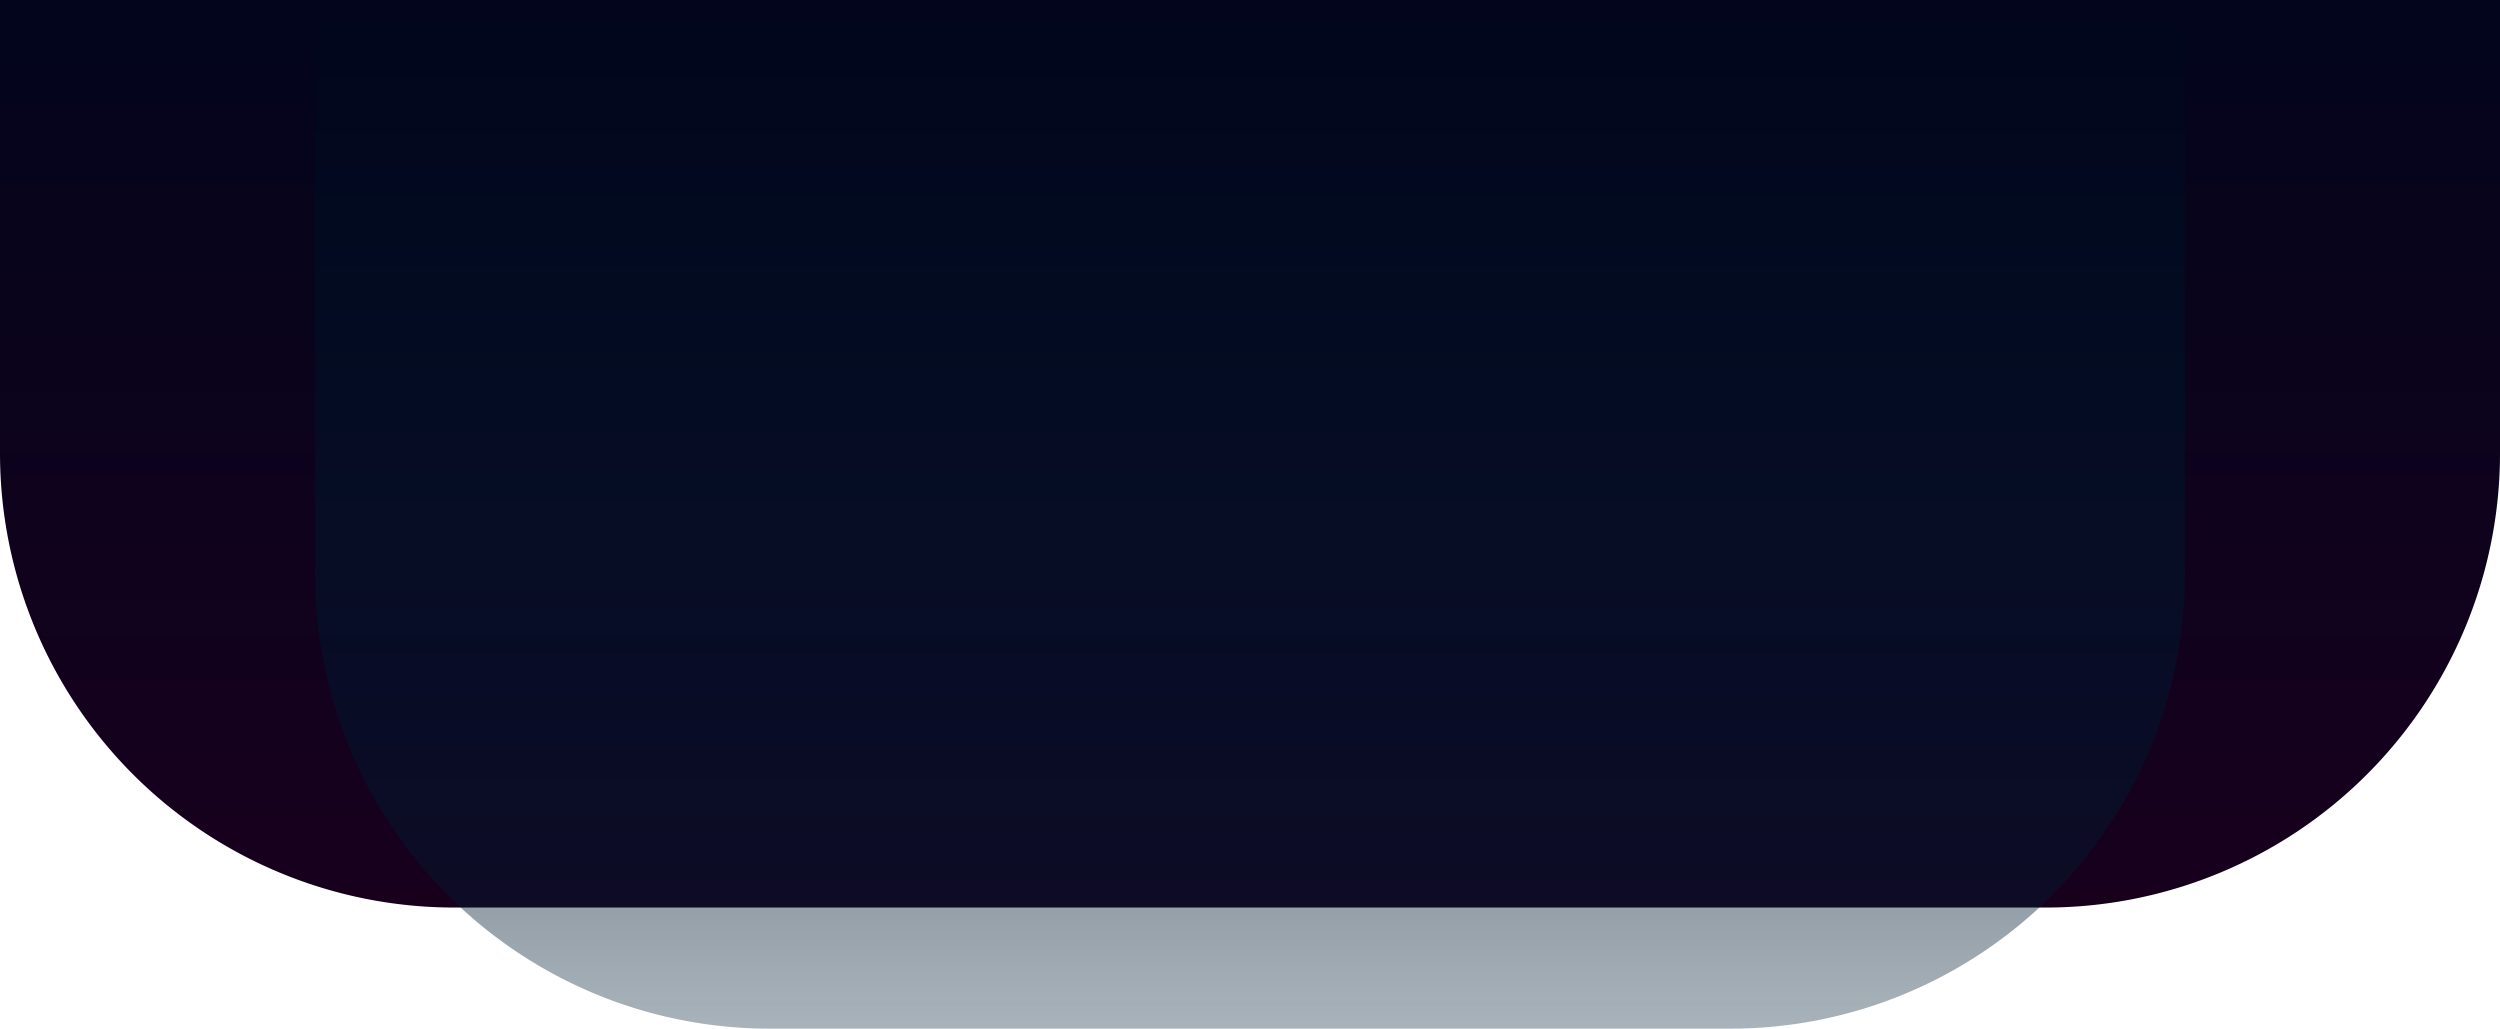 <svg xmlns="http://www.w3.org/2000/svg" width="1920" height="790" viewBox="0 0 1920 790">
    <defs>
        <linearGradient id="taqhl09zia" x1=".5" x2=".5" y2="1" gradientUnits="objectBoundingBox">
            <stop offset="0" stop-color="#18001d"/>
            <stop offset="1" stop-color="#02051c"/>
        </linearGradient>
        <linearGradient id="giz05kv71b" x1=".5" x2=".5" y2="1" gradientUnits="objectBoundingBox">
            <stop offset="0" stop-color="#001e34" stop-opacity=".341"/>
            <stop offset="1" stop-color="#02051c"/>
        </linearGradient>
    </defs>
    <g>
        <path fill="url(#taqhl09zia)" d="M349 0h1222a349 349 0 0 1 349 349v348H0V349A349 349 0 0 1 349 0z" transform="translate(0 -1894) rotate(180 960 1295.5)"/>
        <path fill="url(#giz05kv71b)" d="M349 0h738a349 349 0 0 1 349 349v441H0V349A349 349 0 0 1 349 0z" transform="translate(0 -1894) rotate(180 839 1342)"/>
    </g>
</svg>
